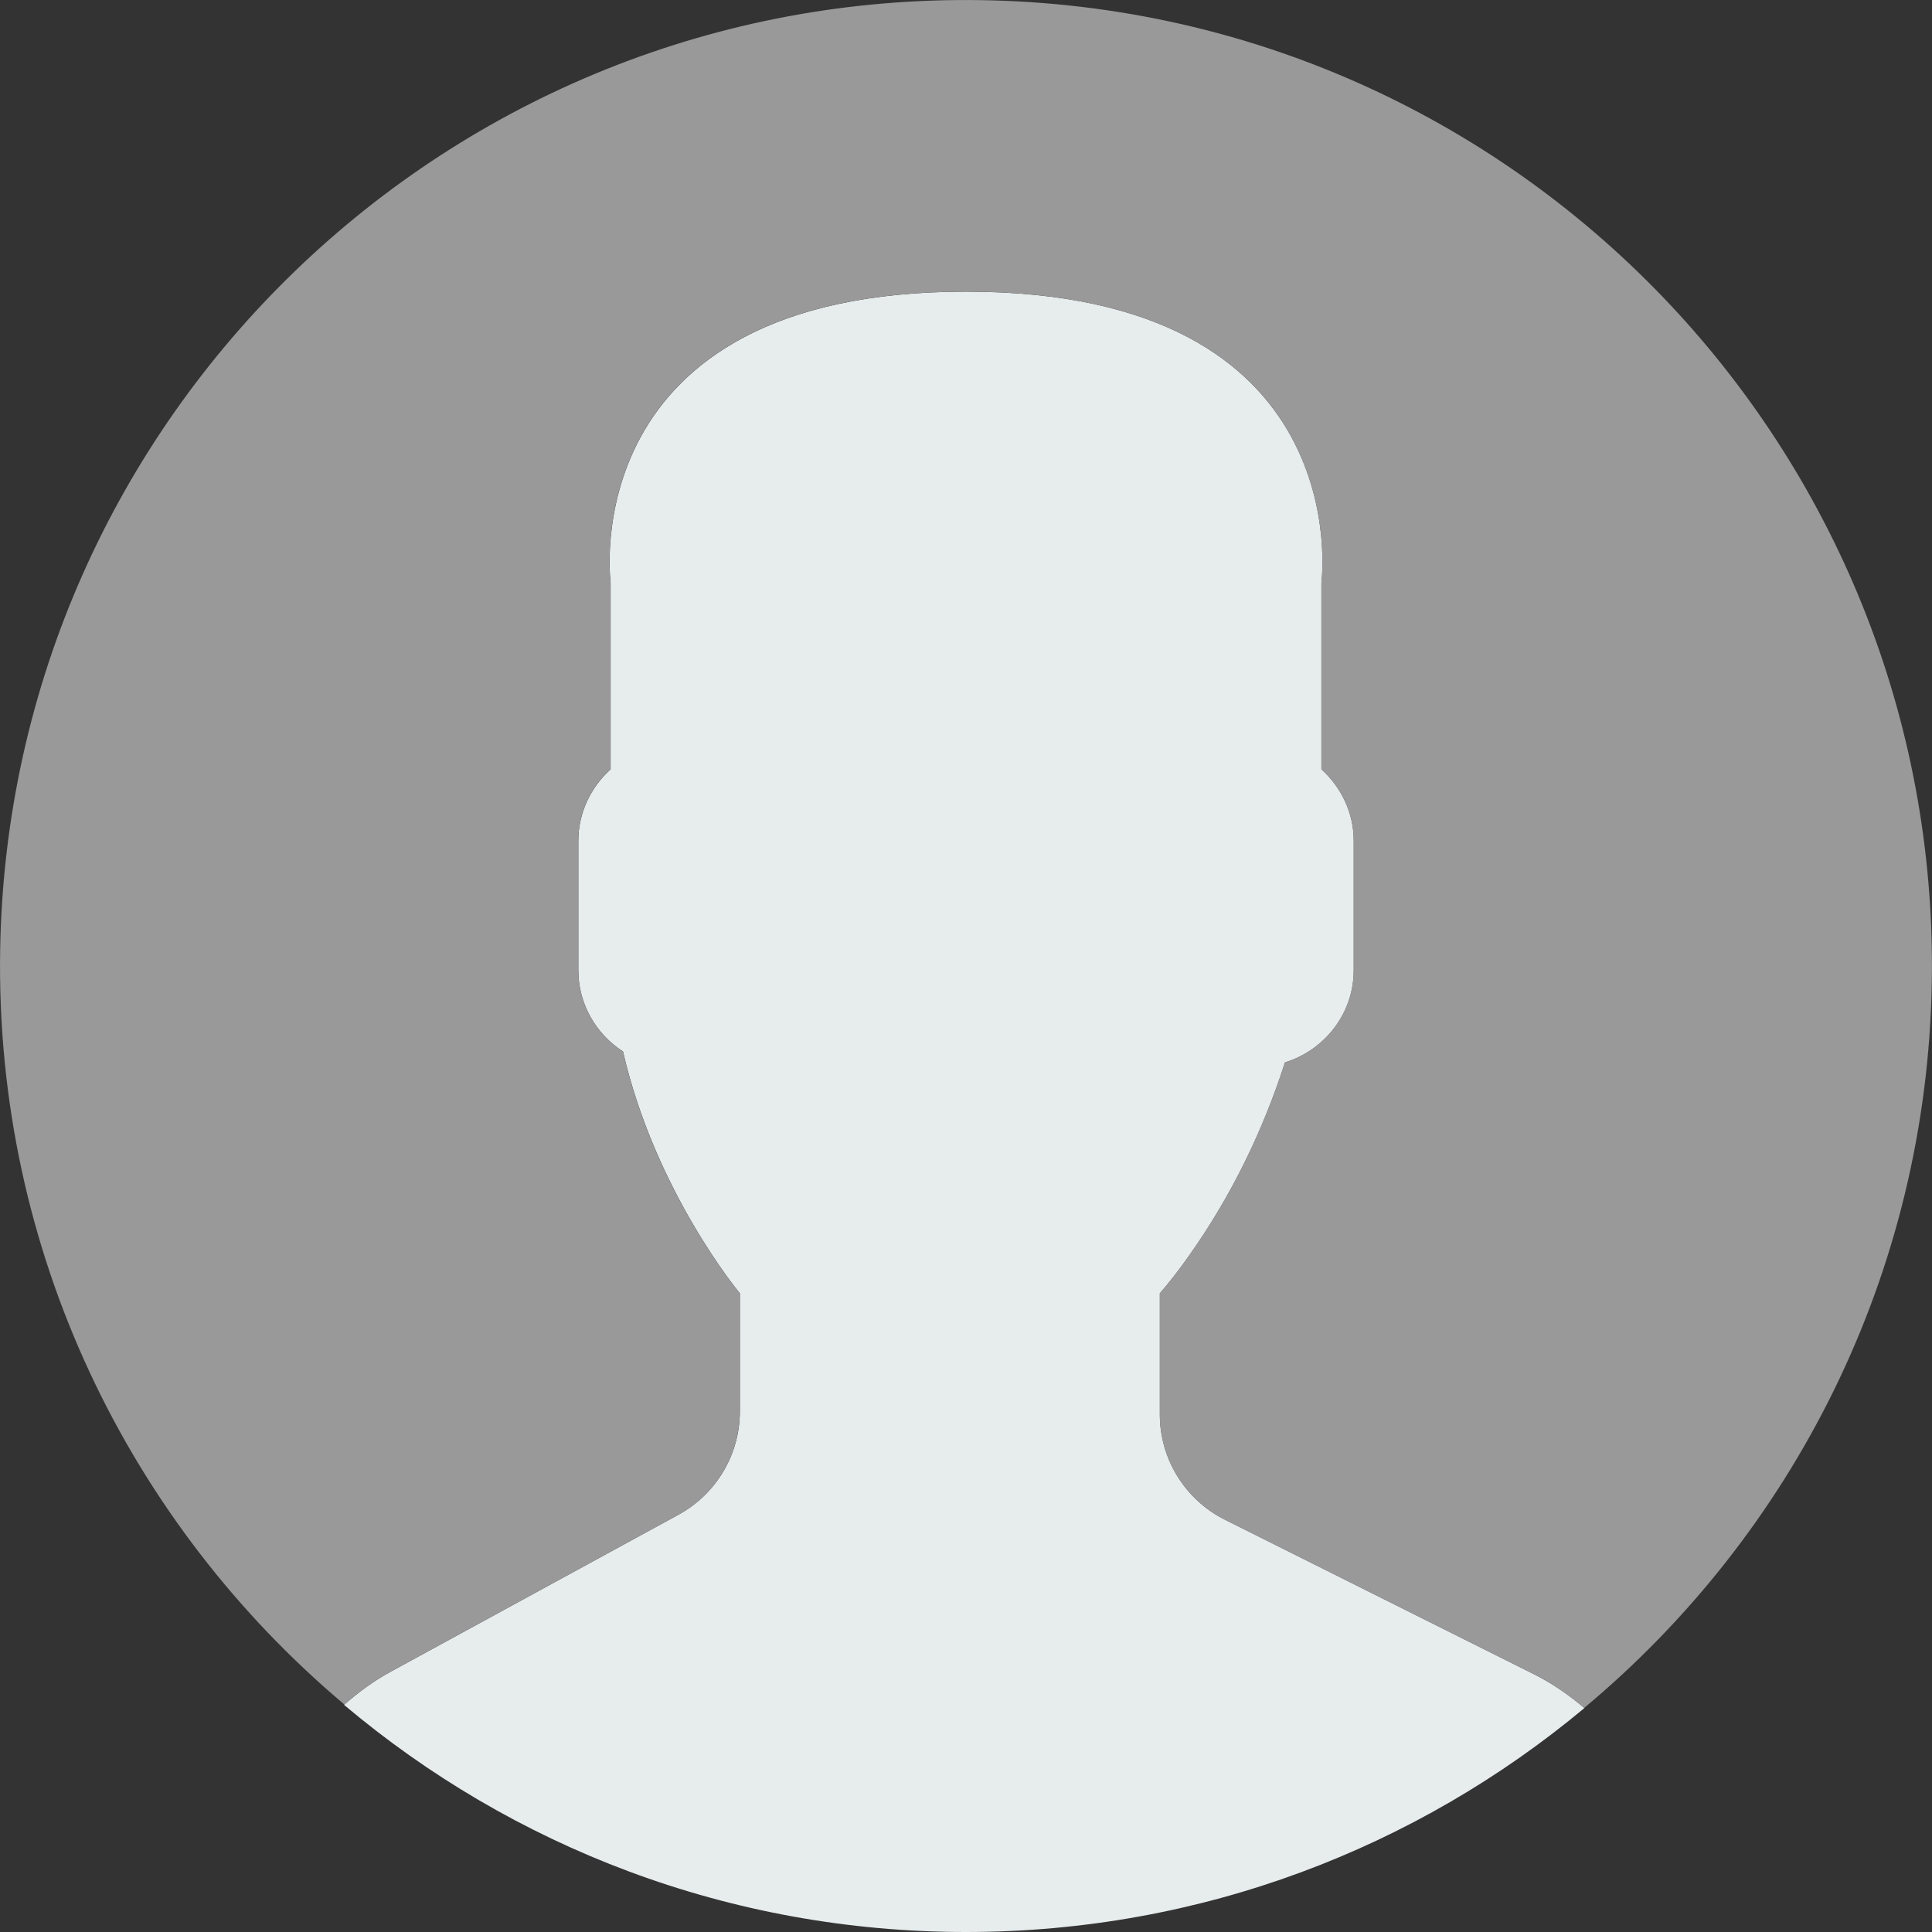 <?xml version="1.0" encoding="UTF-8"?>
<svg width="47px" height="47px" viewBox="0 0 47 47" version="1.1" xmlns="http://www.w3.org/2000/svg" xmlns:xlink="http://www.w3.org/1999/xlink">
    <rect x="0" y="0" width="47" height="47" fill="#333333" stroke="none"/>
    <!-- Generator: Sketch 52.6 (67491) - http://www.bohemiancoding.com/sketch -->
    <title>user-3</title>
    <desc>Created with Sketch.</desc>
    <g id="Symbols" stroke="none" stroke-width="1" fill="none" fill-rule="evenodd">
        <g id="1/1,5" transform="translate(-211, -66)">
            <g id="Group-9" transform="translate(211, 66)">
                <g id="user-3">
                    <path d="M16.506,36.848 L9.494,40.673 C9.083,40.897 8.713,41.173 8.369,41.474 C12.457,44.92 17.734,47 23.5,47 C29.223,47 34.467,44.952 38.544,41.552 C38.168,41.234 37.76,40.949 37.307,40.723 L29.799,36.969 C28.829,36.484 28.216,35.493 28.216,34.408 L28.216,31.463 C28.427,31.222 28.668,30.914 28.926,30.549 C29.95,29.104 30.724,27.514 31.26,25.846 C32.223,25.548 32.933,24.659 32.933,23.602 L32.933,20.457 C32.933,19.766 32.625,19.148 32.147,18.715 L32.147,14.169 C32.147,14.169 33.081,7.095 23.501,7.095 C13.921,7.095 14.855,14.169 14.855,14.169 L14.855,18.715 C14.376,19.148 14.069,19.766 14.069,20.457 L14.069,23.602 C14.069,24.43 14.504,25.159 15.156,25.58 C15.942,29.001 17.999,31.463 17.999,31.463 L17.999,34.336 C17.998,35.382 17.425,36.346 16.506,36.848 Z" id="Path" fill="#E7ECED"></path>
                    <path d="M23.902,0.004 C10.925,-0.218 0.225,10.122 0.004,23.098 C-0.122,30.456 3.157,37.069 8.378,41.466 C8.72,41.168 9.086,40.895 9.493,40.674 L16.505,36.849 C17.425,36.347 17.997,35.383 17.997,34.335 L17.997,31.462 C17.997,31.462 15.939,29 15.154,25.58 C14.503,25.158 14.067,24.43 14.067,23.601 L14.067,20.457 C14.067,19.765 14.375,19.147 14.853,18.714 L14.853,14.168 C14.853,14.168 13.919,7.094 23.499,7.094 C33.079,7.094 32.145,14.168 32.145,14.168 L32.145,18.714 C32.624,19.147 32.931,19.765 32.931,20.457 L32.931,23.601 C32.931,24.658 32.222,25.548 31.259,25.845 C30.722,27.513 29.948,29.103 28.925,30.548 C28.666,30.913 28.425,31.221 28.214,31.462 L28.214,34.408 C28.214,35.492 28.827,36.484 29.797,36.969 L37.306,40.722 C37.756,40.948 38.163,41.232 38.538,41.549 C43.602,37.326 46.873,31.012 46.995,23.902 C47.218,10.925 36.879,0.225 23.902,0.004 Z" id="Path" fill="#999999"></path>
                </g>
            </g>
        </g>
    </g>
</svg>